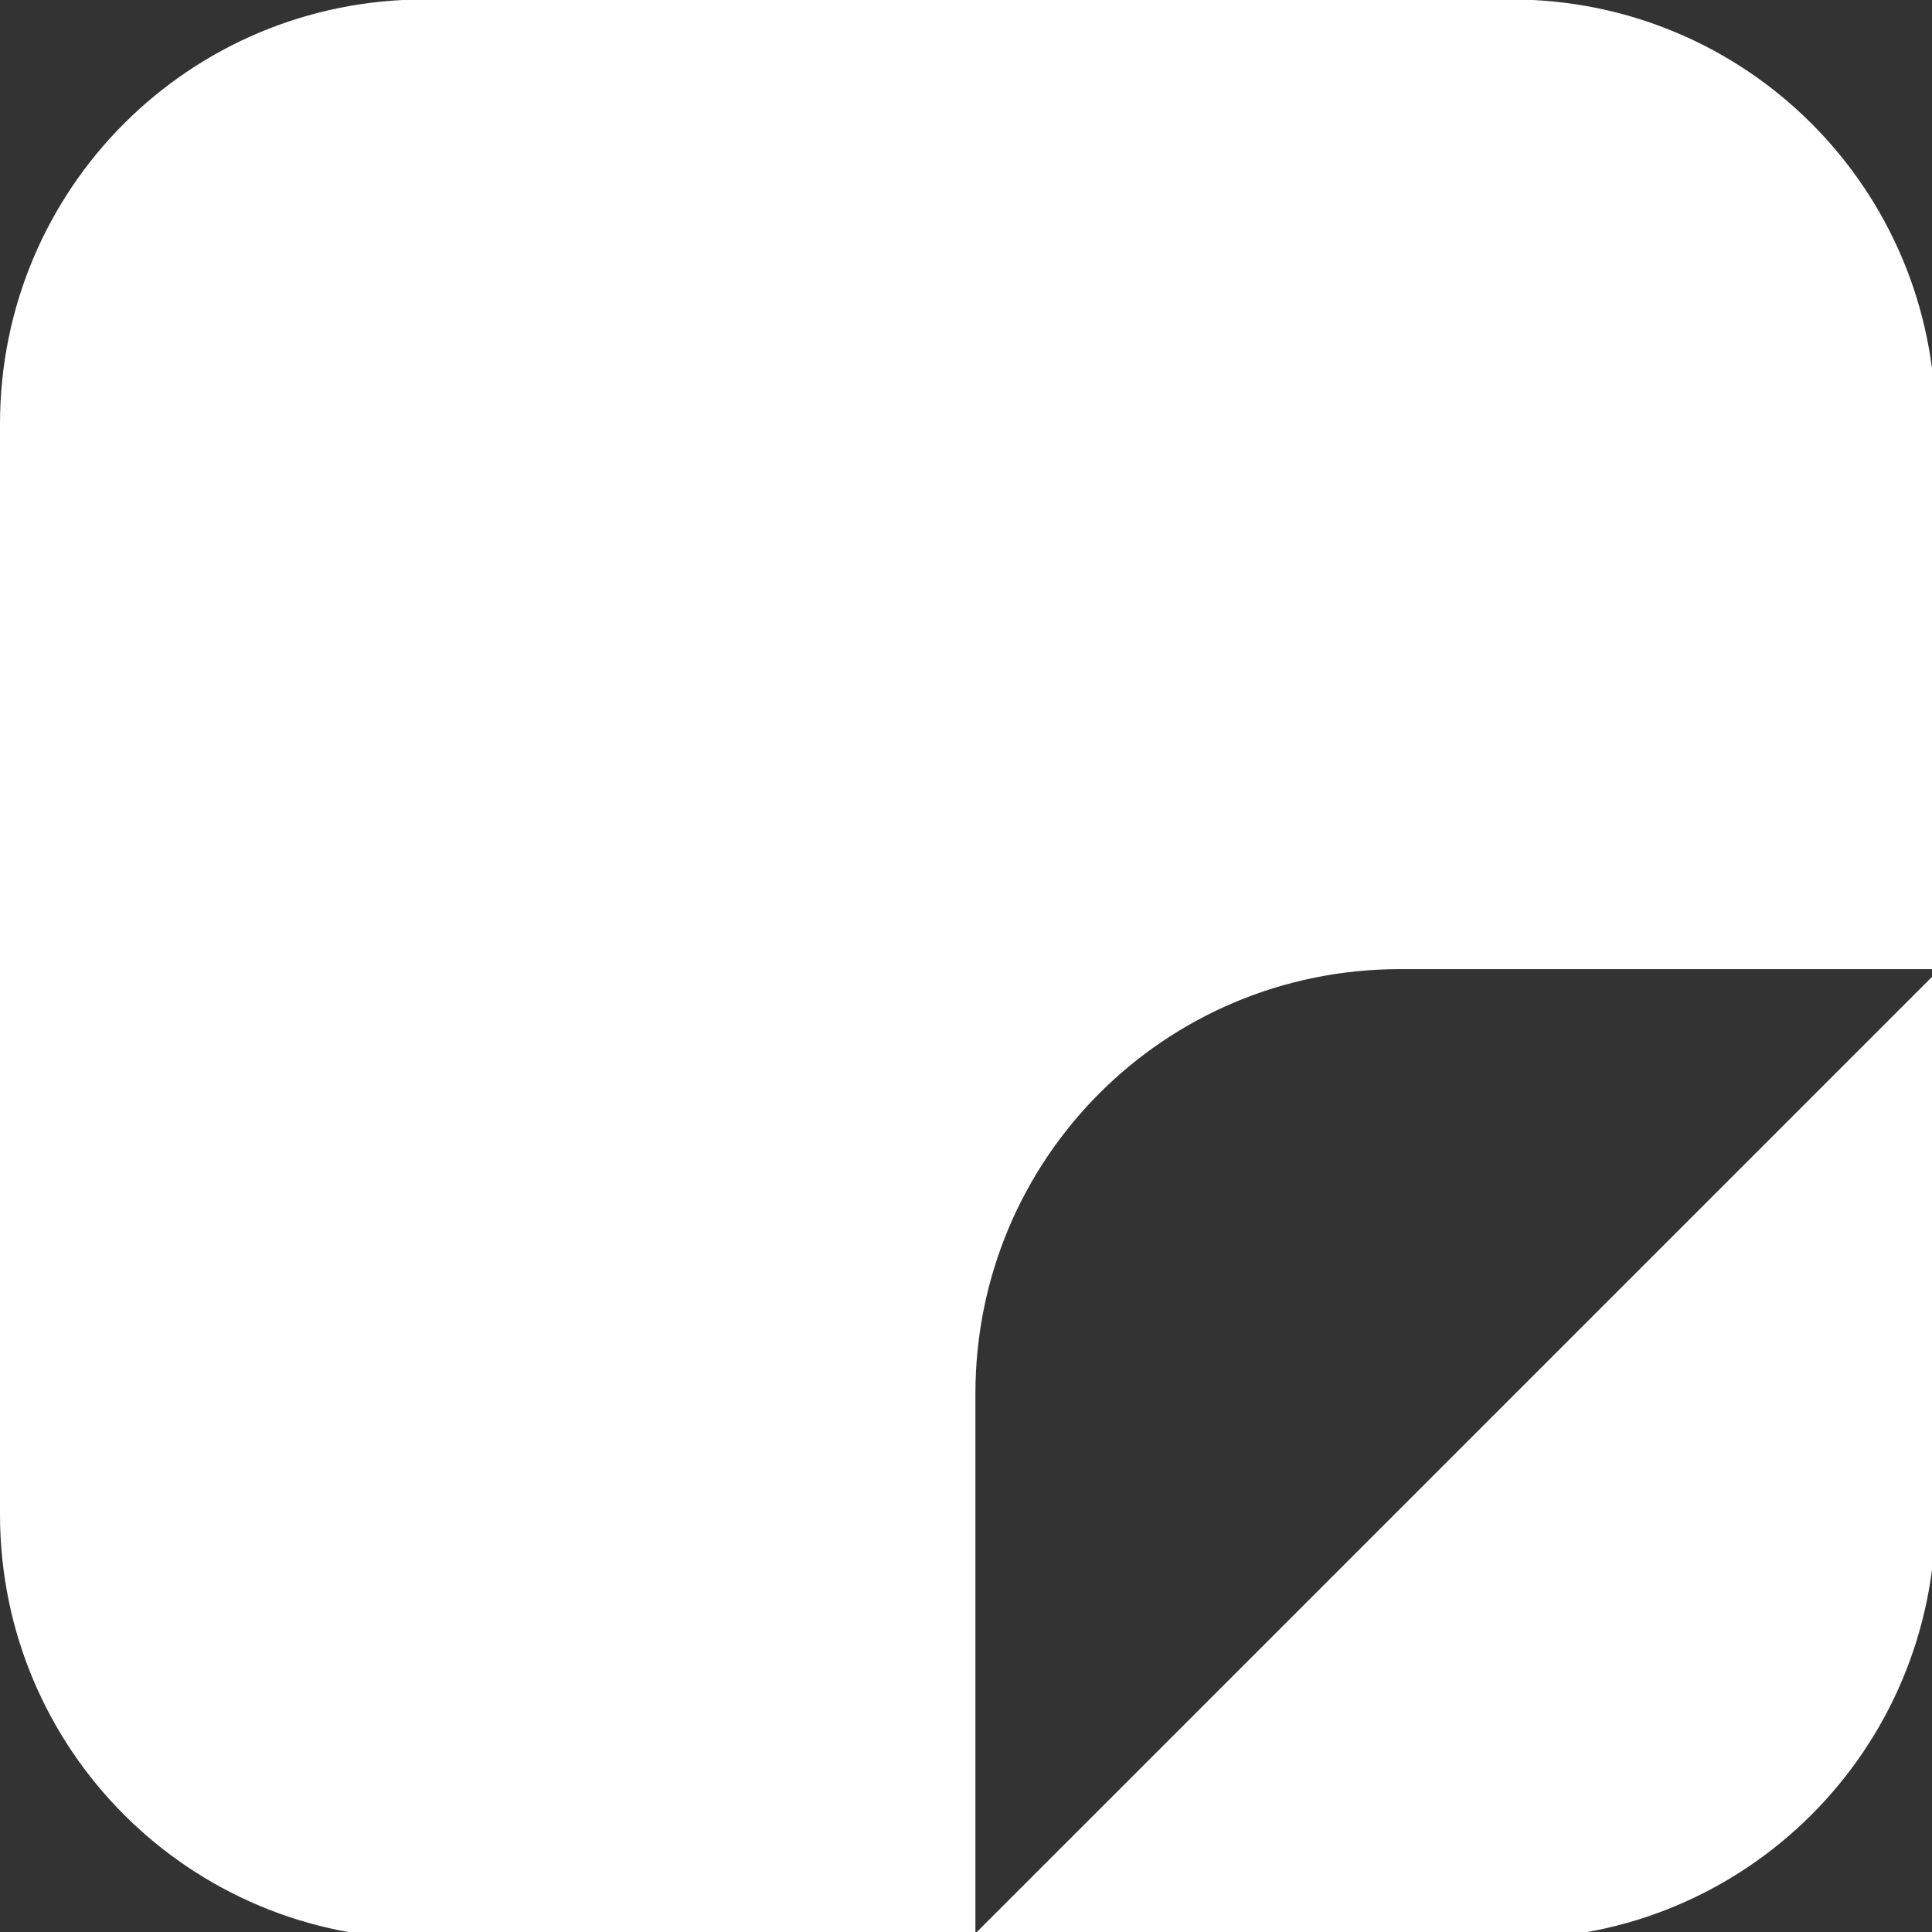 <?xml version="1.0" encoding="UTF-8" standalone="no"?>
<!-- Created with Inkscape (http://www.inkscape.org/) -->

<svg
   xmlns:dc="http://purl.org/dc/elements/1.1/"
   xmlns:cc="http://creativecommons.org/ns#"
   xmlns:rdf="http://www.w3.org/1999/02/22-rdf-syntax-ns#"
   xmlns:svg="http://www.w3.org/2000/svg"
   xmlns="http://www.w3.org/2000/svg"
   xmlns:sodipodi="http://sodipodi.sourceforge.net/DTD/sodipodi-0.dtd"
   xmlns:inkscape="http://www.inkscape.org/namespaces/inkscape"
   width="128"
   height="128"
   viewBox="0 0 33.867 33.867"
   version="1.1"
   id="svg8"
   inkscape:version="0.92.3 (2405546, 2018-03-11)"
   sodipodi:docname="sticker-symbolic.svg">
  <rect x="0" y="0" width="33.867" height="33.867" fill="#333333" stroke="none"/>
  <defs
     id="defs2" />
  <sodipodi:namedview
     id="base"
     pagecolor="#ffffff"
     bordercolor="#666666"
     borderopacity="1.0"
     inkscape:pageopacity="0.0"
     inkscape:pageshadow="2"
     inkscape:zoom="3.959798"
     inkscape:cx="124.98577"
     inkscape:cy="59.282107"
     inkscape:document-units="mm"
     inkscape:current-layer="layer1"
     showgrid="false"
     units="px"
     inkscape:window-width="1920"
     inkscape:window-height="1017"
     inkscape:window-x="0"
     inkscape:window-y="30"
     inkscape:window-maximized="1" />
  <g
     inkscape:label="Layer 1"
     inkscape:groupmode="layer"
     id="layer1"
     transform="translate(0,-263.133)"
     style="display:inline">
    <path
       style="fill:#ffffff;fill-opacity:1;stroke:none;stroke-width:30;stroke-linecap:round;stroke-miterlimit:4;stroke-dasharray:none;stroke-dashoffset:0;stroke-opacity:1"
       d="M 28.086,-0.037 C 12.526,-0.037 0,12.489 0,28.049 v 72.117 c 0,15.56 12.526,28.086 28.086,28.086 h 71.865 c 15.56,0 28.086,-12.526 28.086,-28.086 V 64.383 L 64.523,127.896 V 92.193 c 0,-15.56 12.526,-28.086 28.086,-28.086 H 128.037 V 28.049 c 0,-15.56 -12.526,-28.086 -28.086,-28.086 z"
       transform="matrix(0.265,0,0,0.265,0,263.133)"
       id="rect815"
       inkscape:connector-curvature="0" />
  </g>
  <g
     inkscape:groupmode="layer"
     id="layer2"
     inkscape:label="corner" />
</svg>
